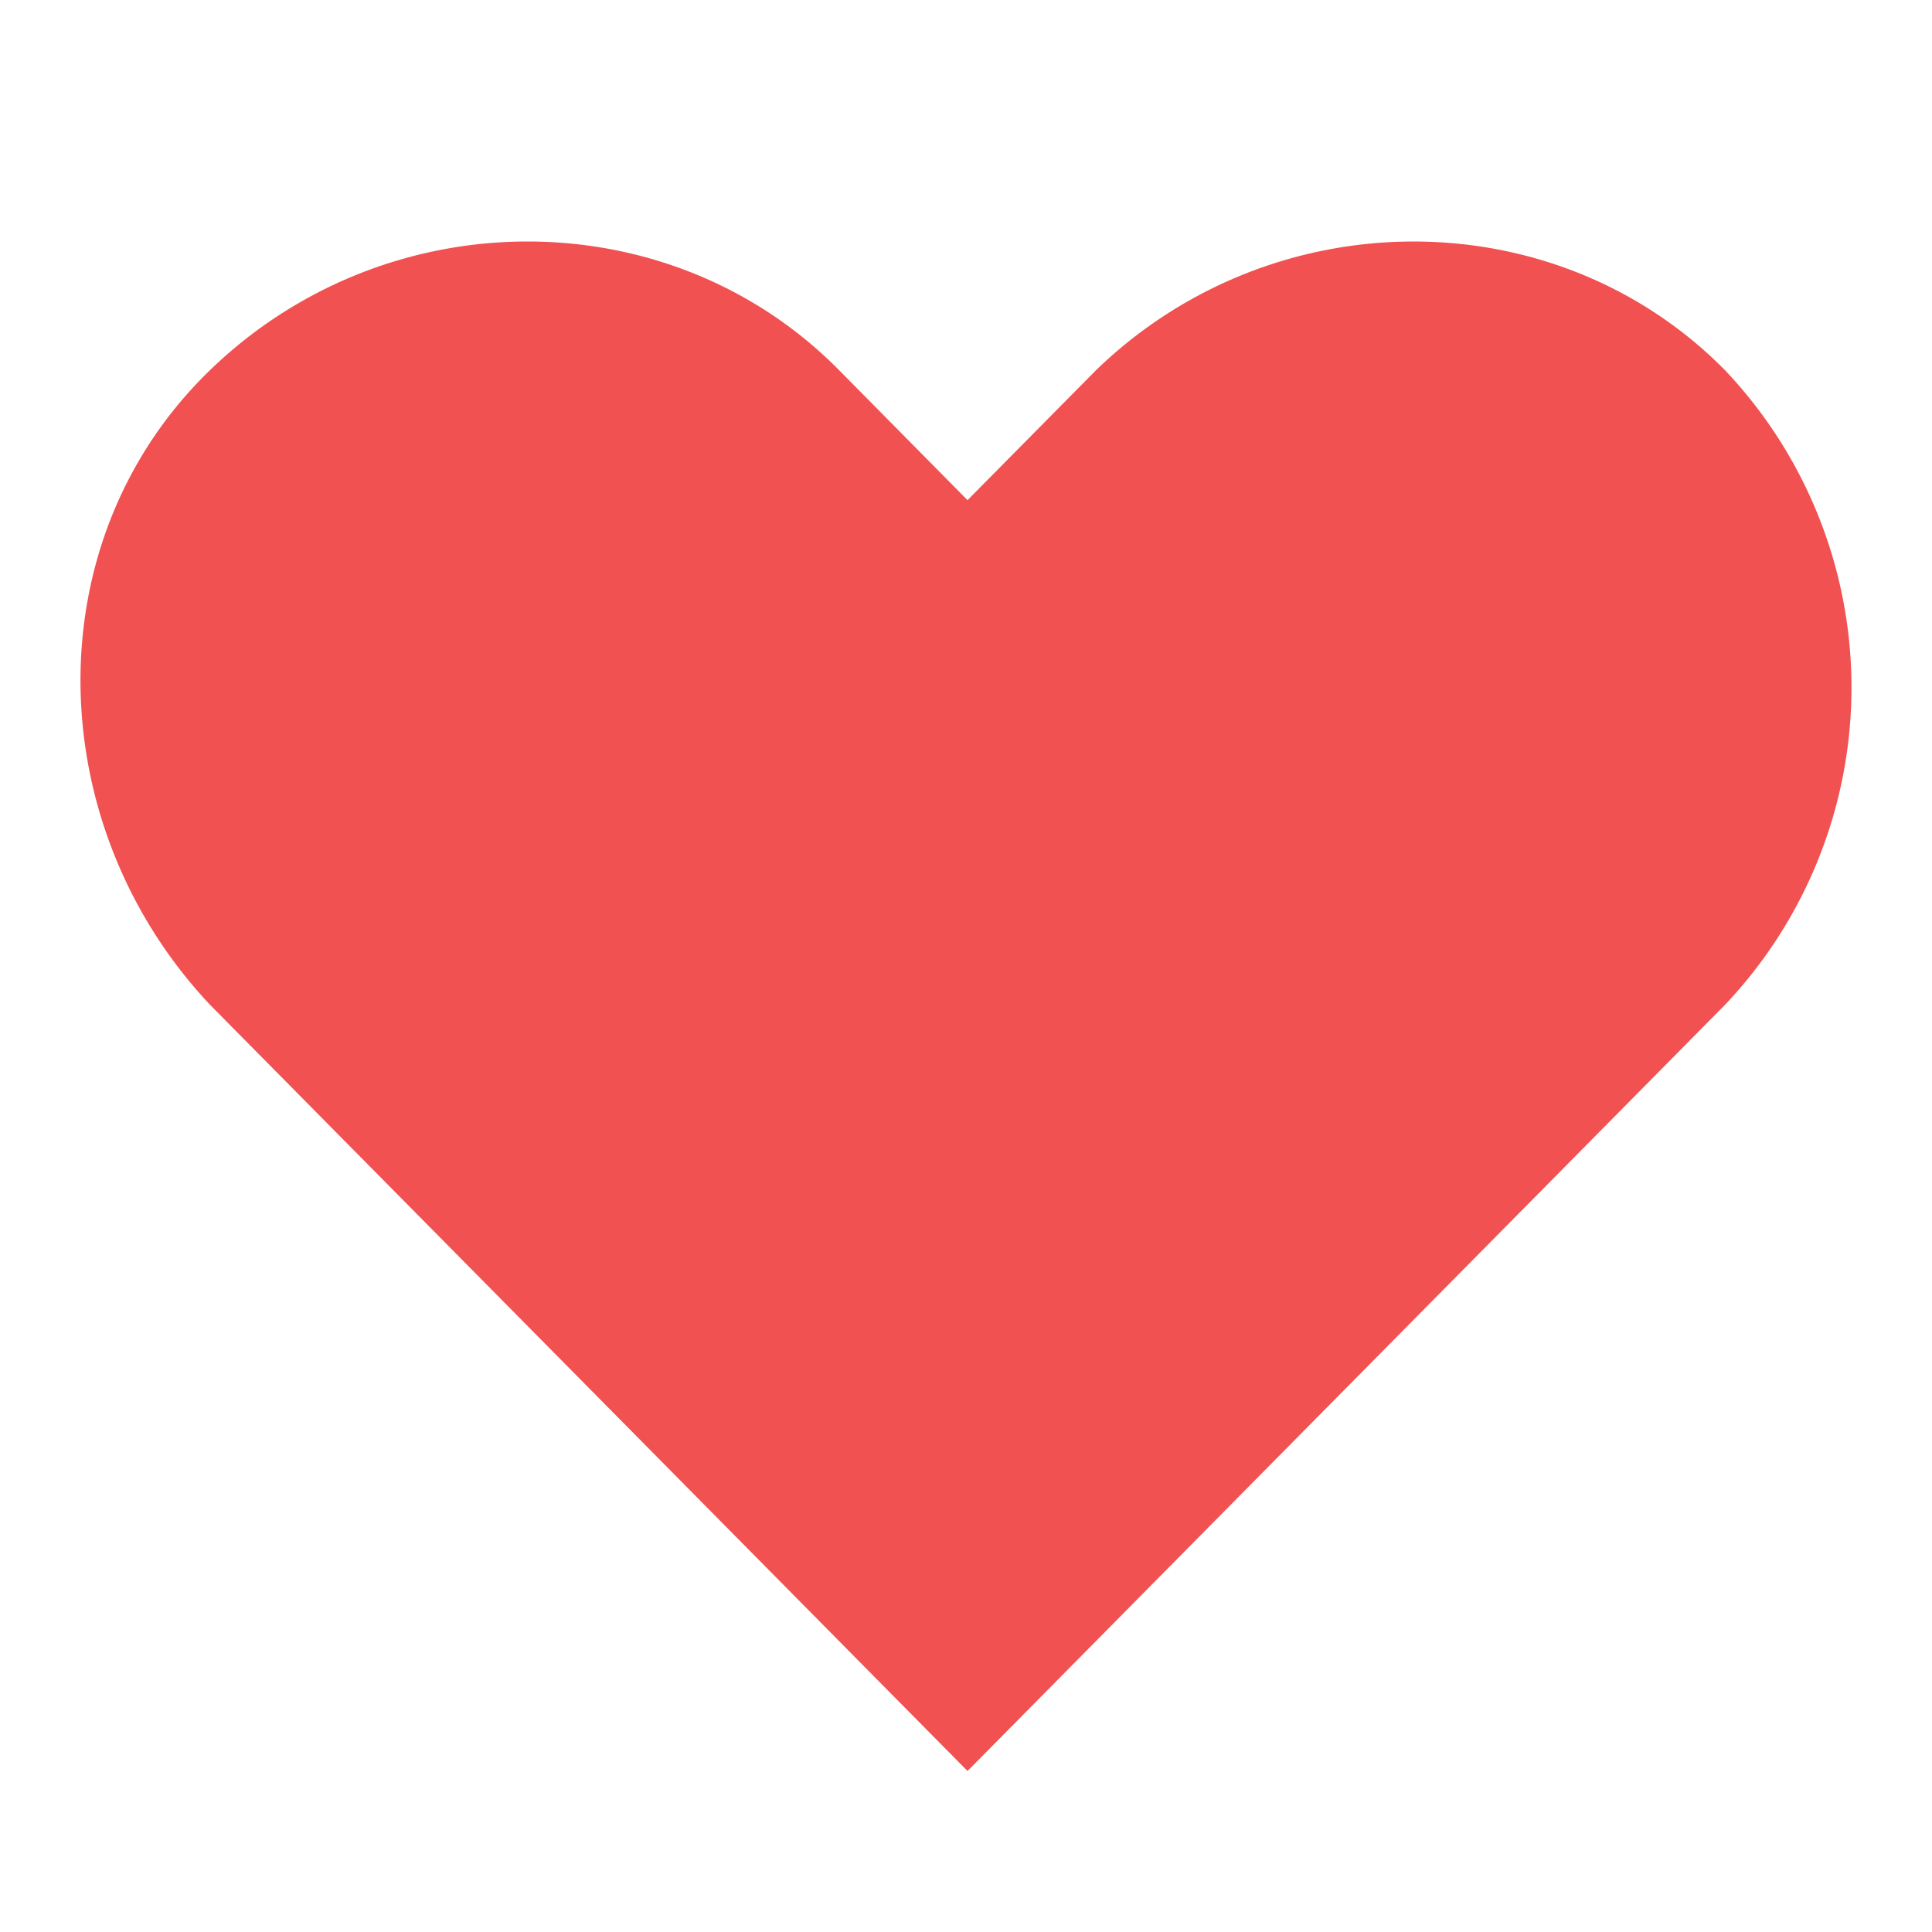 <svg xmlns="http://www.w3.org/2000/svg" width="24" height="24" viewBox="0 0 24 24"><desc lang="en-US">A heart</desc><path fill='#f15151' d="M21.424 4.594c-2.101-2.125-5.603-2.125-7.804 0l-1.601 1.619-1.601-1.62c-2.101-2.124-5.603-2.124-7.804 0-2.202 2.126-2.102 5.668 0 7.894L12.019 22l9.405-9.513a5.73 5.73 0 0 0 0-7.893Z"/></svg>